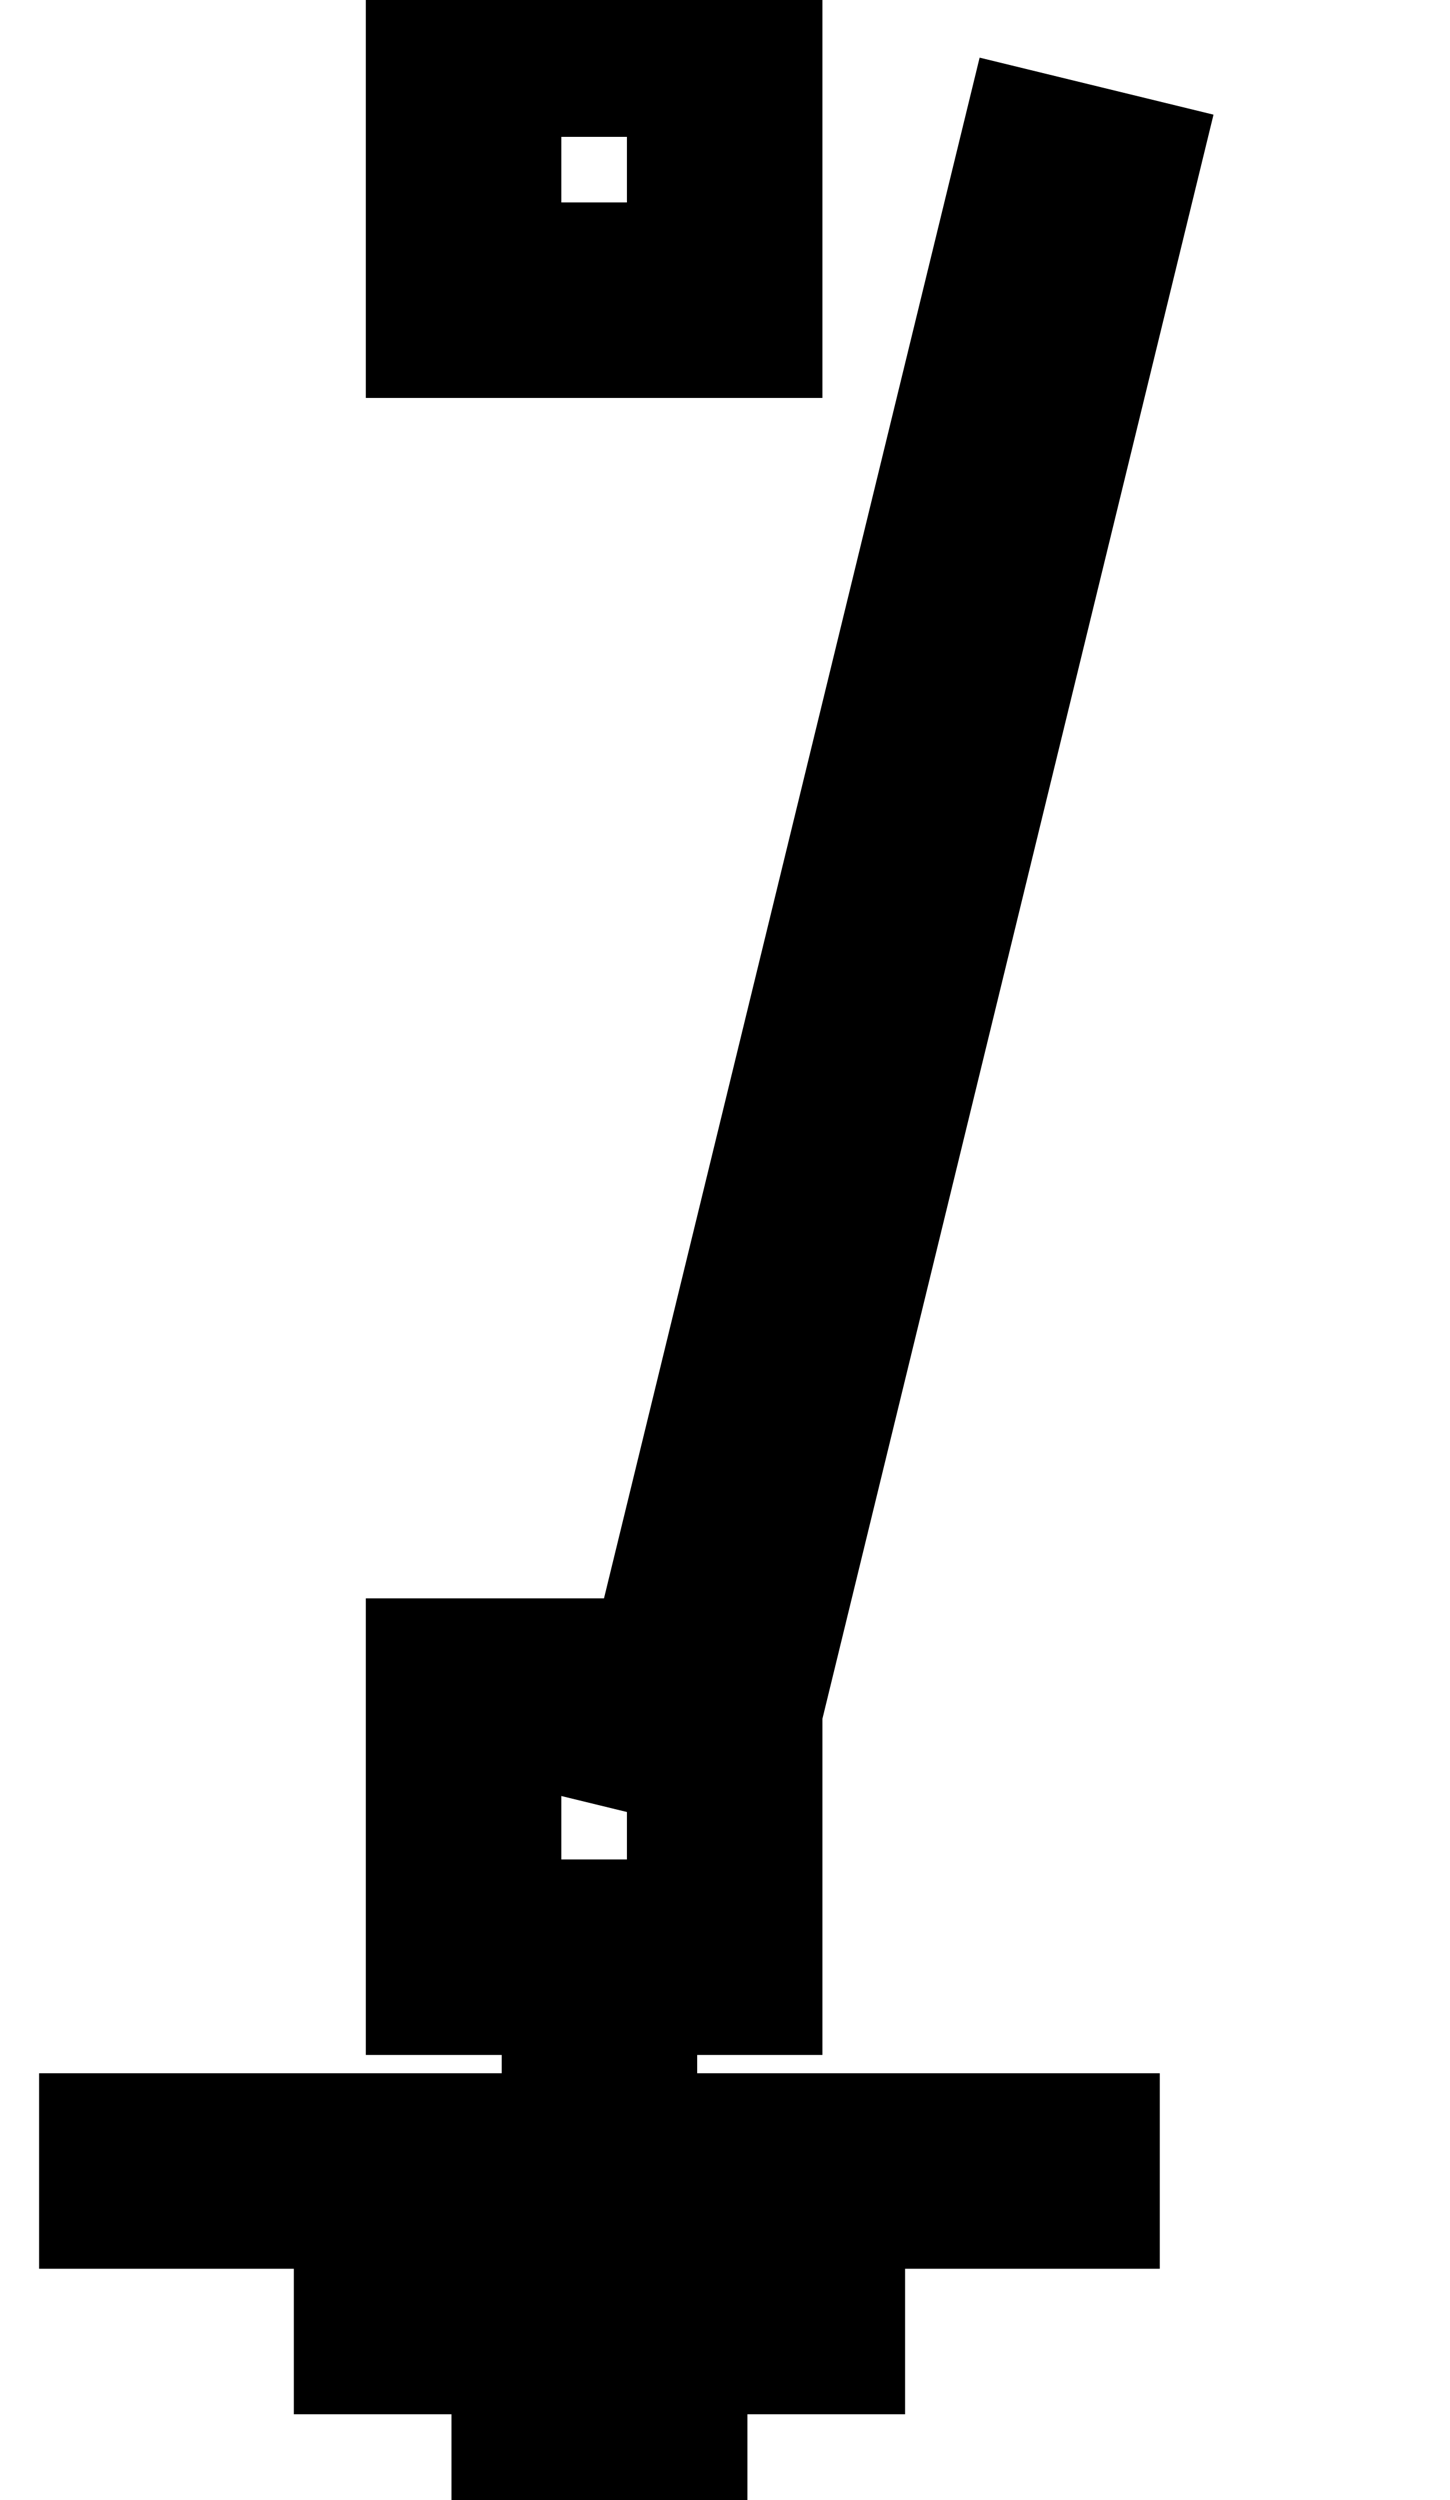 <svg data-v-9833e8b2="" version="1.1" xmlns="http://www.w3.org/2000/svg" xmlns:xlink="http://www.w3.org/1999/xlink" width="14.5" height="25"><g data-v-9833e8b2=""><path data-v-9833e8b2="" transform="scale(0.391)" fill="none" stroke="currentColor" paint-order="fill stroke markers" d="m11.856,43.375l6.678,0l0,6.677l-6.678,0l0,-6.677z" stroke-width="5" stroke-miterlimit="10" stroke-dasharray=""></path><path data-v-9833e8b2="" transform="scale(0.391)" fill="none" stroke="currentColor" paint-order="fill stroke markers" d="m11.856,1l6.678,0l0,6.677l-6.678,0l0,-6.677z" stroke-width="5" stroke-miterlimit="10" stroke-dasharray=""></path><path data-v-9833e8b2="" transform="scale(0.391)" fill="none" stroke="currentColor" paint-order="fill stroke markers" d="m17.244,44.061l9.647,-39.566l1.124,0.274l-9.647,39.566l-1.124,-0.274z" stroke-width="5" stroke-miterlimit="10" stroke-dasharray=""></path><path data-v-9833e8b2="" transform="scale(0.391)" fill="none" stroke="currentColor" paint-order="fill stroke markers" d="m1,55.52l28.662,0" stroke-width="5" stroke-miterlimit="10" stroke-dasharray=""></path><path data-v-9833e8b2="" transform="scale(0.391)" fill="none" stroke="currentColor" paint-order="fill stroke markers" d="m7.515,59.241l15.633,0" stroke-width="5" stroke-miterlimit="10" stroke-dasharray=""></path><path data-v-9833e8b2="" transform="scale(0.391)" fill="none" stroke="currentColor" paint-order="fill stroke markers" d="m11.547,63.956l7.568,0" stroke-width="5" stroke-miterlimit="10" stroke-dasharray=""></path><path data-v-9833e8b2="" transform="scale(0.391)" fill="none" stroke="currentColor" paint-order="fill stroke markers" d="m15.331,49.067l0,6.421" stroke-width="5" stroke-miterlimit="10" stroke-dasharray=""></path></g></svg>
